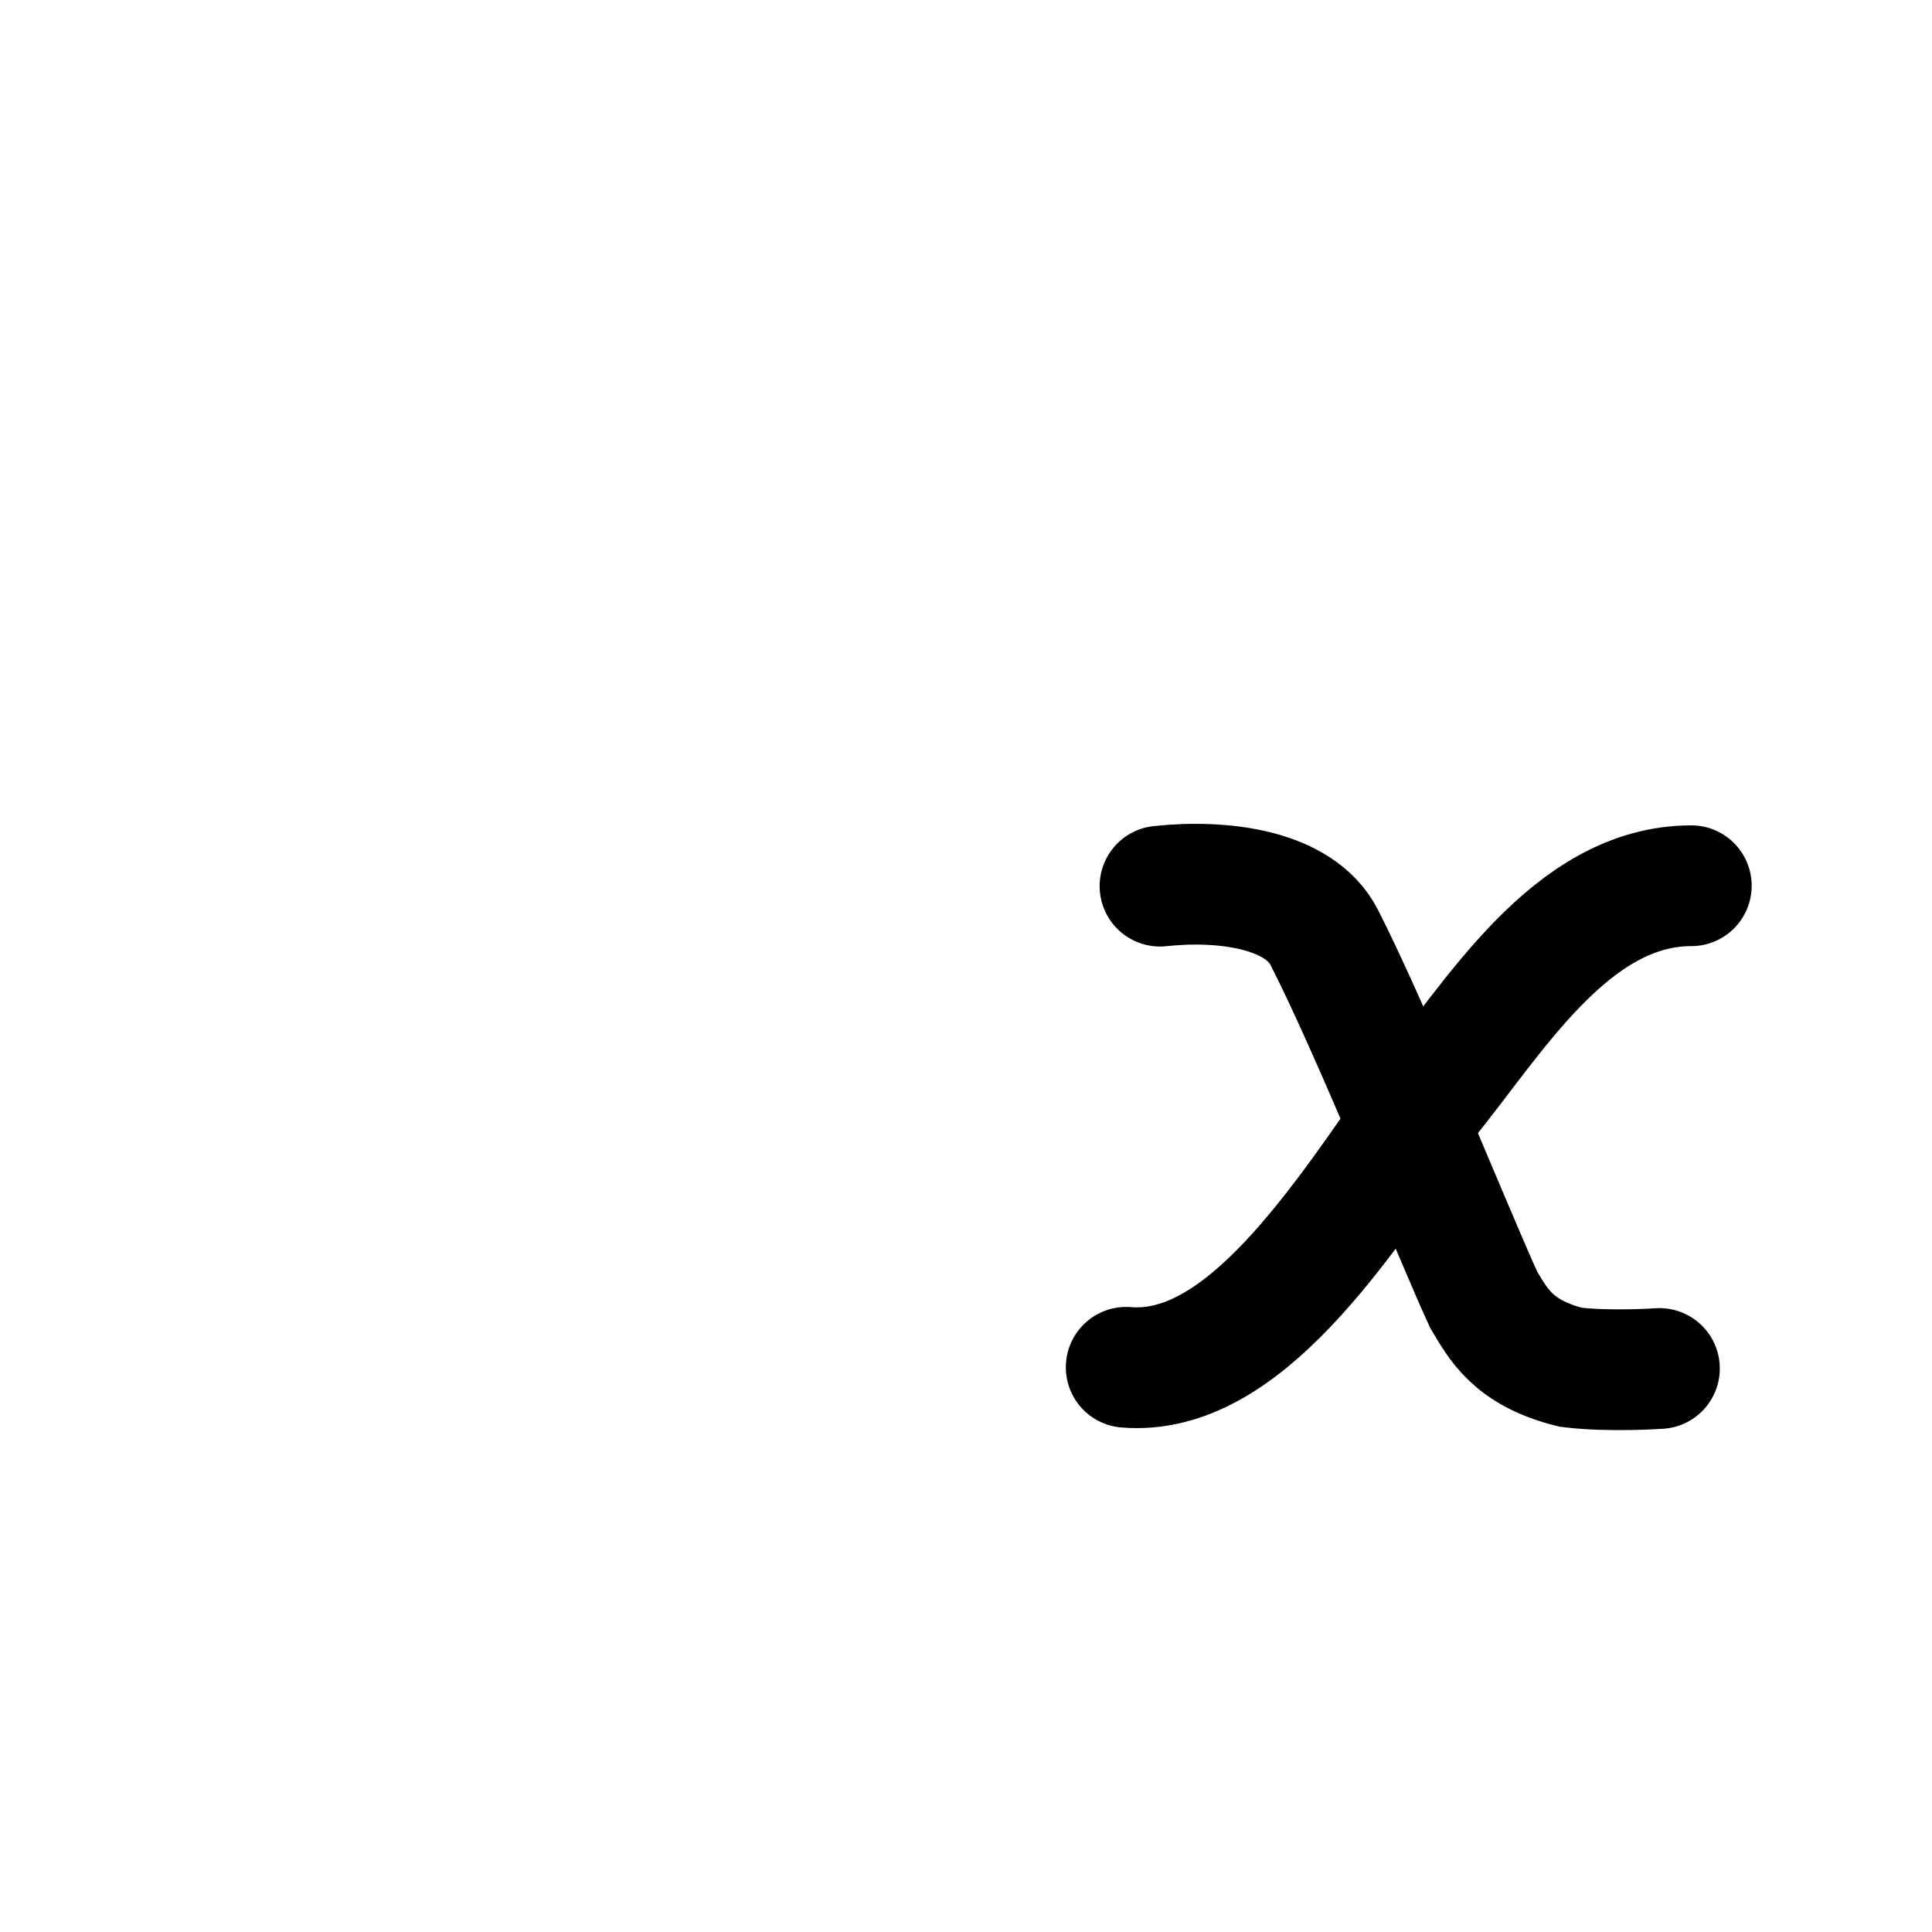 <svg width="24" height="24" viewBox="0 0 24 24" fill="none" xmlns="http://www.w3.org/2000/svg">
    <path class="pr-icon-duotone-secondary-stroke" d="M22 5H13.614C12.38 5 11.965 5.14 11.659 6.364L9.339 15.642C8.789 17.84 8.515 18.939 7.785 18.998C7.055 19.056 6.55 18.02 5.541 15.947L4.97 14.775C4.535 13.882 4.318 13.436 3.879 13.315C3.217 13.133 2.508 13.67 2 14" stroke-width="1.5" stroke-linecap="round" stroke-linejoin="round"/>
    <path d="M14.41 11.008C15.19 10.924 16.143 11.043 16.45 11.644C17.062 12.844 18.07 15.364 18.43 16.144C18.61 16.444 18.79 16.804 19.51 16.984C19.99 17.044 20.614 17 20.614 17" stroke="currentColor" stroke-width="1.5" stroke-linecap="round"/>
    <path d="M21.01 11.003C19.51 11.003 18.55 12.665 17.71 13.685C16.63 15.245 15.43 17.105 13.99 16.985" stroke="currentColor" stroke-width="1.5" stroke-linecap="round"/>
</svg>
